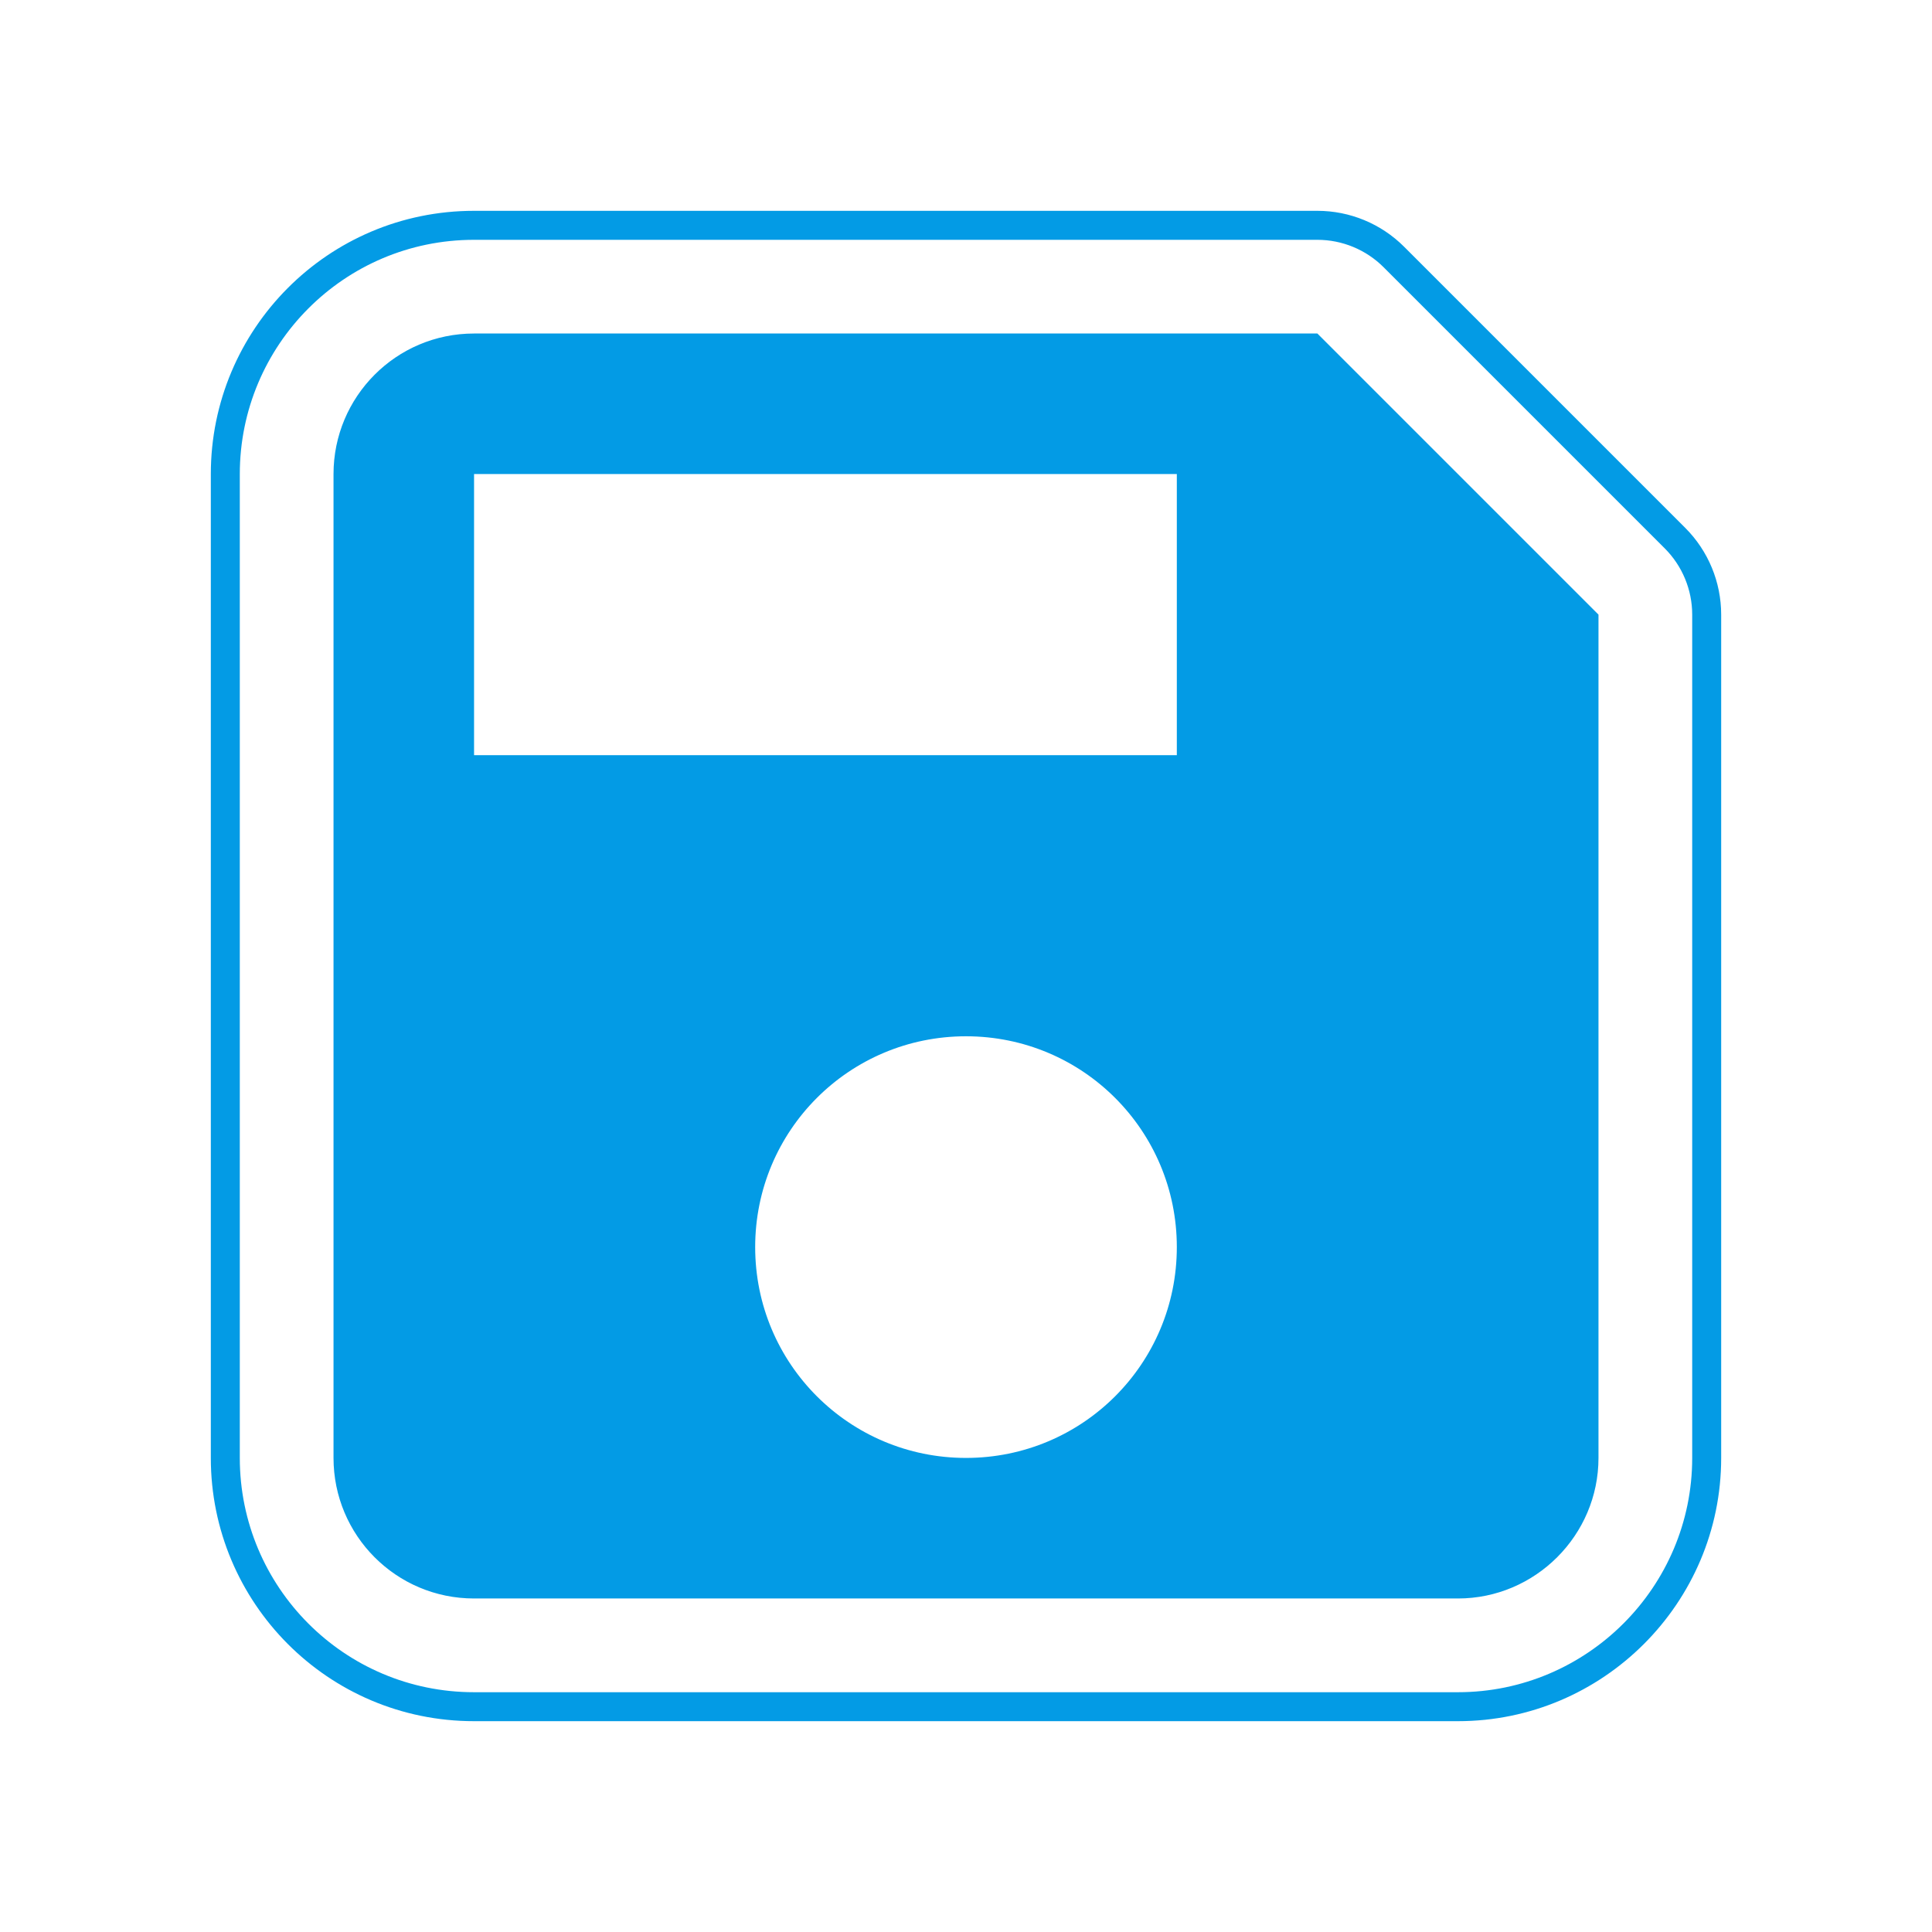 <svg version="1.1" xmlns="http://www.w3.org/2000/svg" xmlns:xlink="http://www.w3.org/1999/xlink" viewBox="0,0,1024,1024">
	<!-- Color names: teamapps-color-1 -->
	<desc>save icon - Licensed under Apache License v2.0 (http://www.apache.org/licenses/LICENSE-2.0) - Created with Iconfu.com - Derivative work of Material icons (Copyright Google Inc.)</desc>
	<g fill="none" fill-rule="nonzero" style="mix-blend-mode: normal">
		<g color="#039be5" class="teamapps-color-1">
			<path d="M912.26,325.76v446.98c0,76.88 -62.64,139.52 -139.52,139.52h-521.48c-77.48,0 -139.52,-62.86 -139.52,-139.52v-521.48c0,-76.66 62.04,-139.52 139.52,-139.52h446.98c17.25,0 33.78,6.85 45.98,19.05l148.99,148.99c12.19,12.19 19.05,28.73 19.05,45.98zM882.35,290.65l-148.99,-148.99c-9.31,-9.31 -21.95,-14.55 -35.12,-14.55h-446.98c-68.94,0 -124.16,55.93 -124.16,124.16v521.48c0,68.23 55.22,124.16 124.16,124.16h521.48c68.4,0 124.16,-55.76 124.16,-124.16v-446.98c0,-13.17 -5.23,-25.8 -14.55,-35.12zM847.23,325.76v446.98c0,40.97 -33.52,74.49 -74.49,74.49h-521.48c-41.35,0 -74.49,-33.52 -74.49,-74.49v-521.48c0,-40.97 33.15,-74.49 74.49,-74.49h446.98zM623.74,251.26h-372.48v148.99h372.48zM623.74,660.99c0,-61.83 -49.91,-111.74 -111.74,-111.74c-61.83,0 -111.74,49.91 -111.74,111.74c0,61.83 49.91,111.74 111.74,111.74c61.83,0 111.74,-49.91 111.74,-111.74z" fill="currentColor"/>
		</g>
	</g>
</svg>